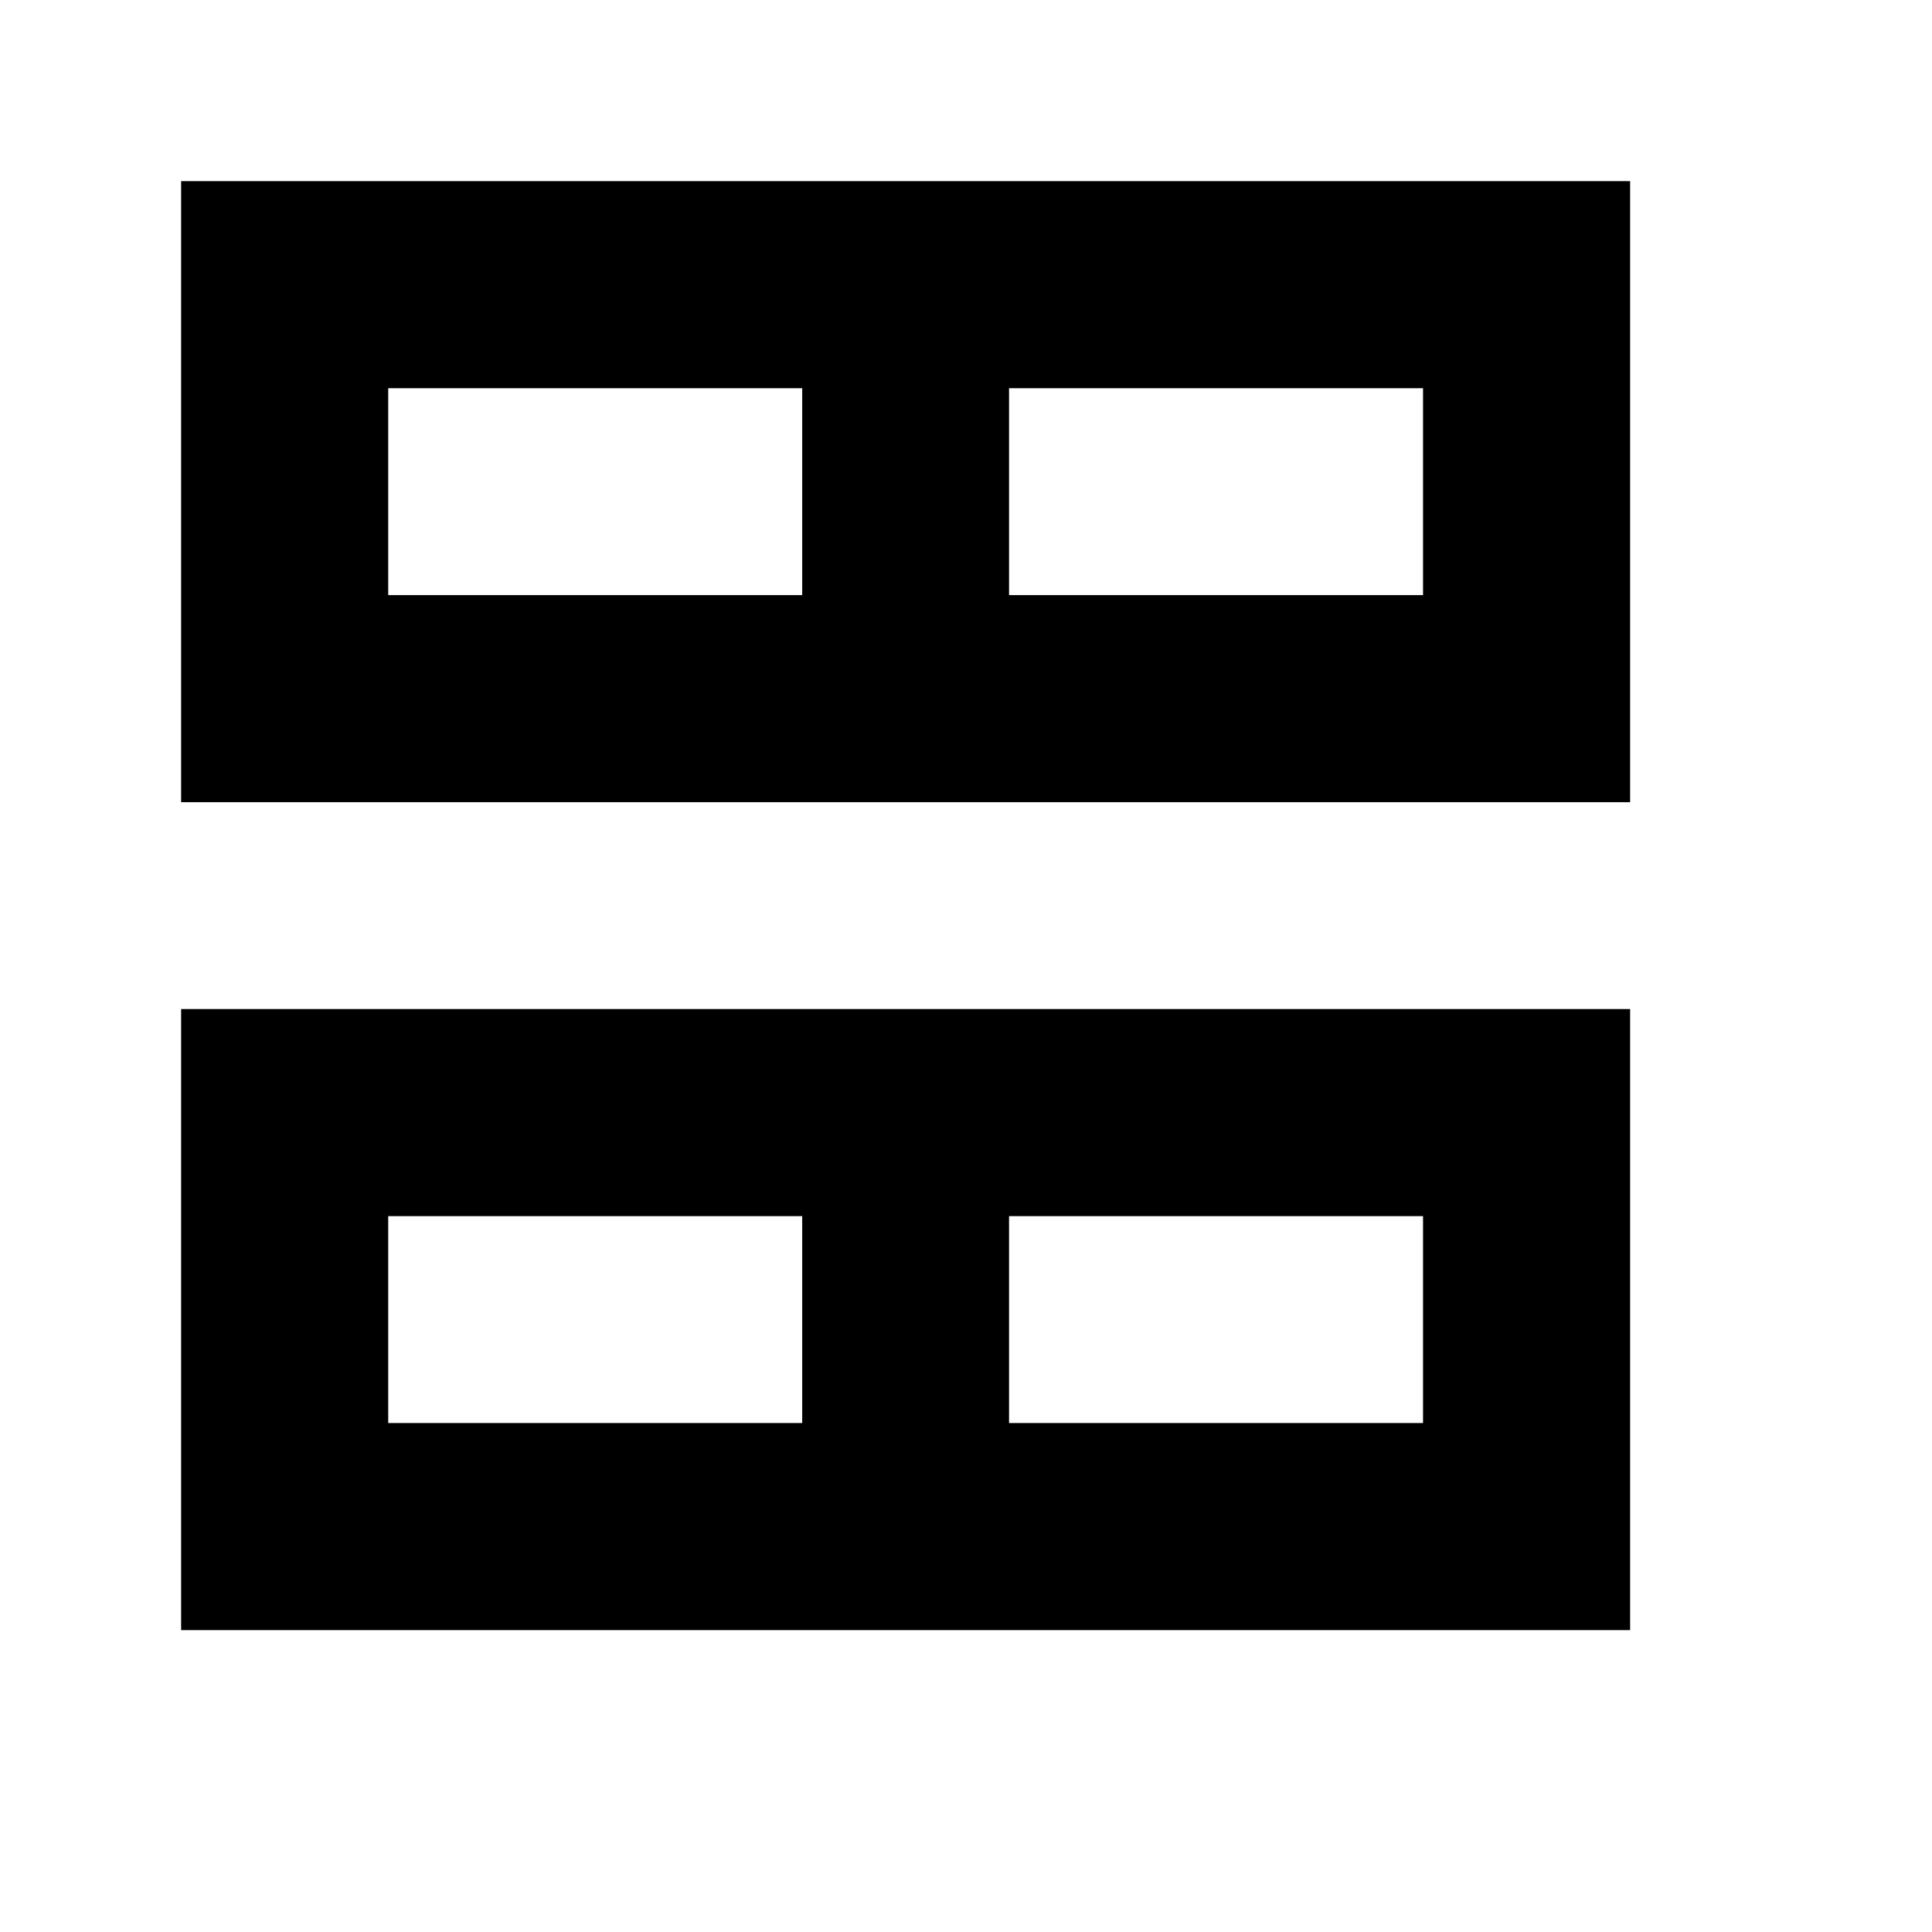 <svg width="16px" height="16px" viewBox="0 0 32 32" version="1.1" xmlns="http://www.w3.org/2000/svg" xmlns:xlink="http://www.w3.org/1999/xlink">
    <g stroke-width="1" fill-rule="evenodd">
        <g transform="translate(3, 3)">
            <path d="M20.57,0 L0,0 L0,10.287 L24,10.287 L24,0 L20.57,0 Z M3.43,6.857 L3.43,3.43 L10.287,3.43 L10.287,6.857 L3.43,6.857 Z M20.57,6.857 L13.713,6.857 L13.713,3.43 L20.57,3.43 L20.57,6.857 Z" fill-rule="nonzero"></path>
            <path d="M13.713,13.713 L0,13.713 L0,24 L24,24 L24,13.713 L13.713,13.713 Z M3.43,20.57 L3.43,17.143 L10.287,17.143 L10.287,20.57 L3.43,20.57 Z M20.57,20.57 L13.713,20.57 L13.713,17.143 L20.57,17.143 L20.57,20.57 Z" fill-rule="nonzero"></path>
        </g>
    </g>
</svg>